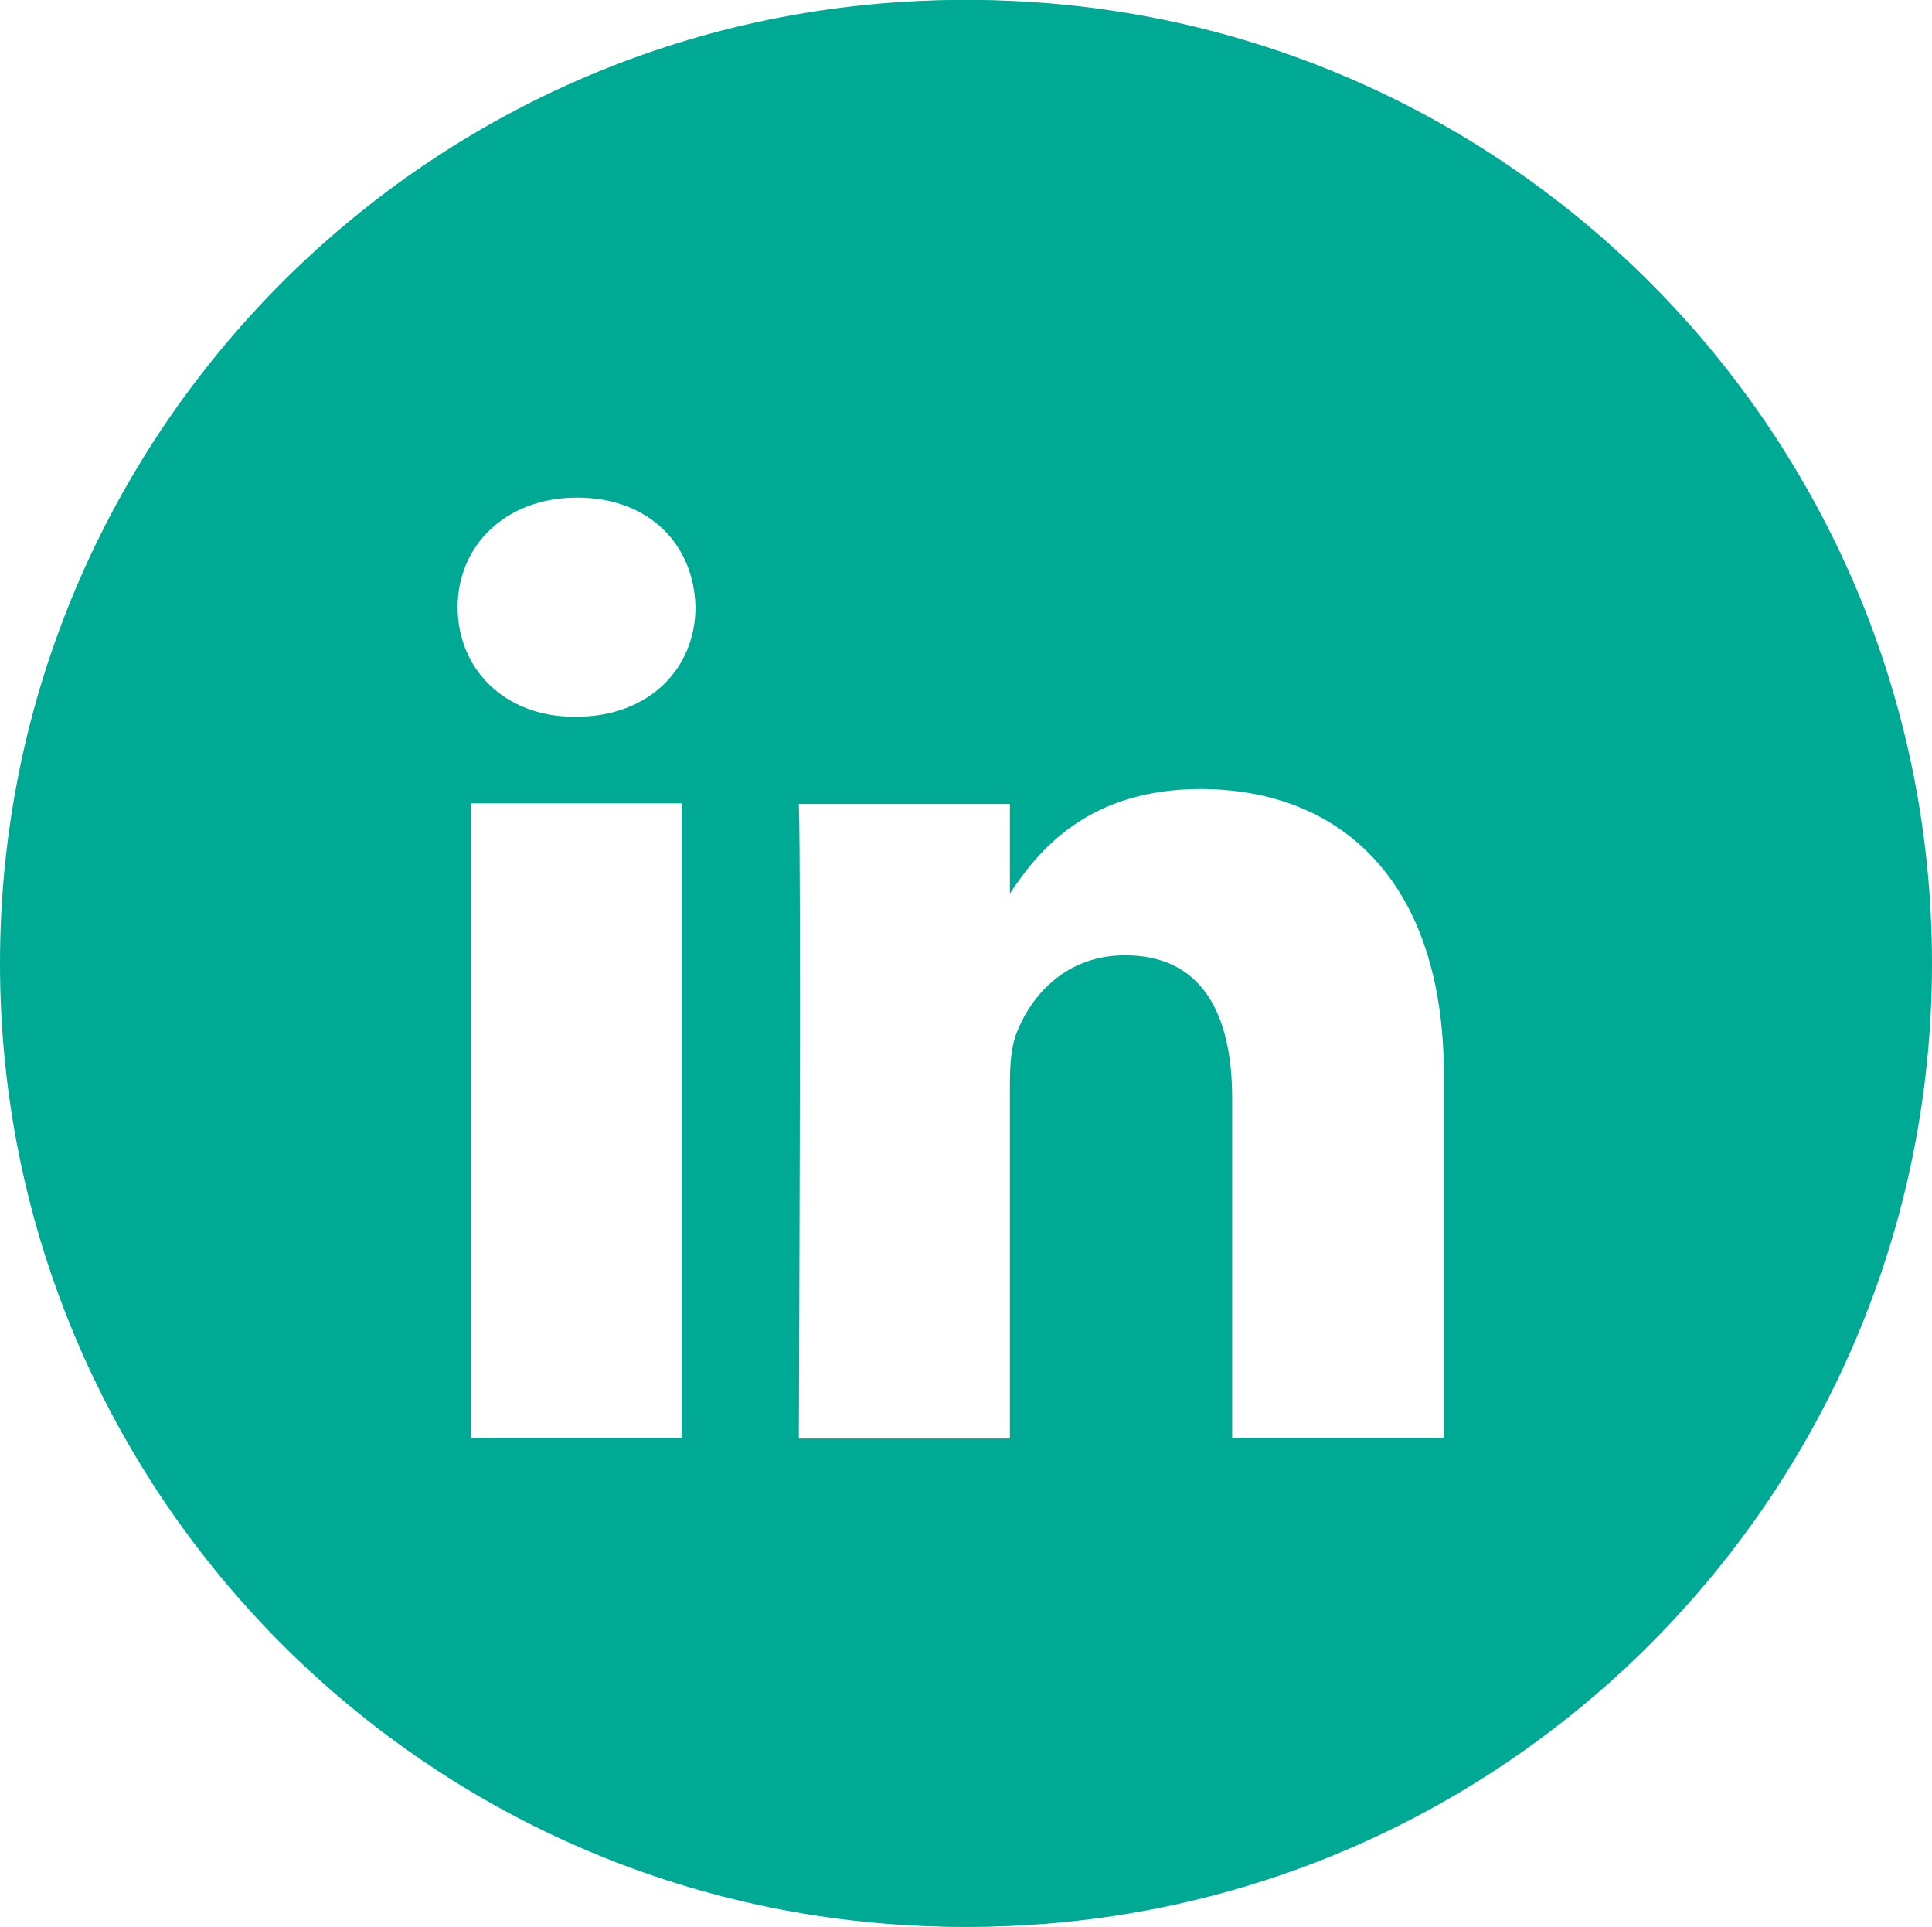 <?xml version="1.0" encoding="UTF-8"?><svg id="Layer_2" xmlns="http://www.w3.org/2000/svg" viewBox="0 0 31.03 30.94"><defs><style>.cls-1{fill:#00a993;}</style></defs><g id="Layer_1-2"><g><path class="cls-1" d="M1,15.47C1,7.48,7.48,1,15.47,1V0C6.93,0,0,6.93,0,15.47H1ZM15.47,1c7.99,0,14.47,6.48,14.47,14.47h1C30.94,6.93,24.01,0,15.47,0V1Zm14.47,14.47c0,7.99-6.48,14.47-14.47,14.47v1c8.54,0,15.47-6.93,15.47-15.47h-1Zm-14.47,14.47c-7.99,0-14.47-6.48-14.47-14.47H0c0,8.54,6.93,15.47,15.47,15.47v-1Z"/><path class="cls-1" d="M15.56,0C7.02,0,.09,6.93,.09,15.47s6.93,15.47,15.47,15.47,15.47-6.93,15.47-15.47S24.1,0,15.56,0Zm-4.61,23.09h-3.39V12.9h3.39v10.19Zm-1.7-11.58h-.02c-1.14,0-1.88-.78-1.88-1.76s.76-1.76,1.92-1.76,1.88,.76,1.9,1.76c0,.98-.74,1.76-1.92,1.76Zm13.93,11.58h-3.39v-5.45c0-1.37-.49-2.3-1.72-2.3-.94,0-1.5,.63-1.74,1.24-.09,.22-.11,.52-.11,.83v5.69h-3.39s.04-9.24,0-10.19h3.39v1.44c.45-.69,1.26-1.68,3.06-1.68,2.23,0,3.91,1.46,3.91,4.59v5.84Z"/></g></g></svg>